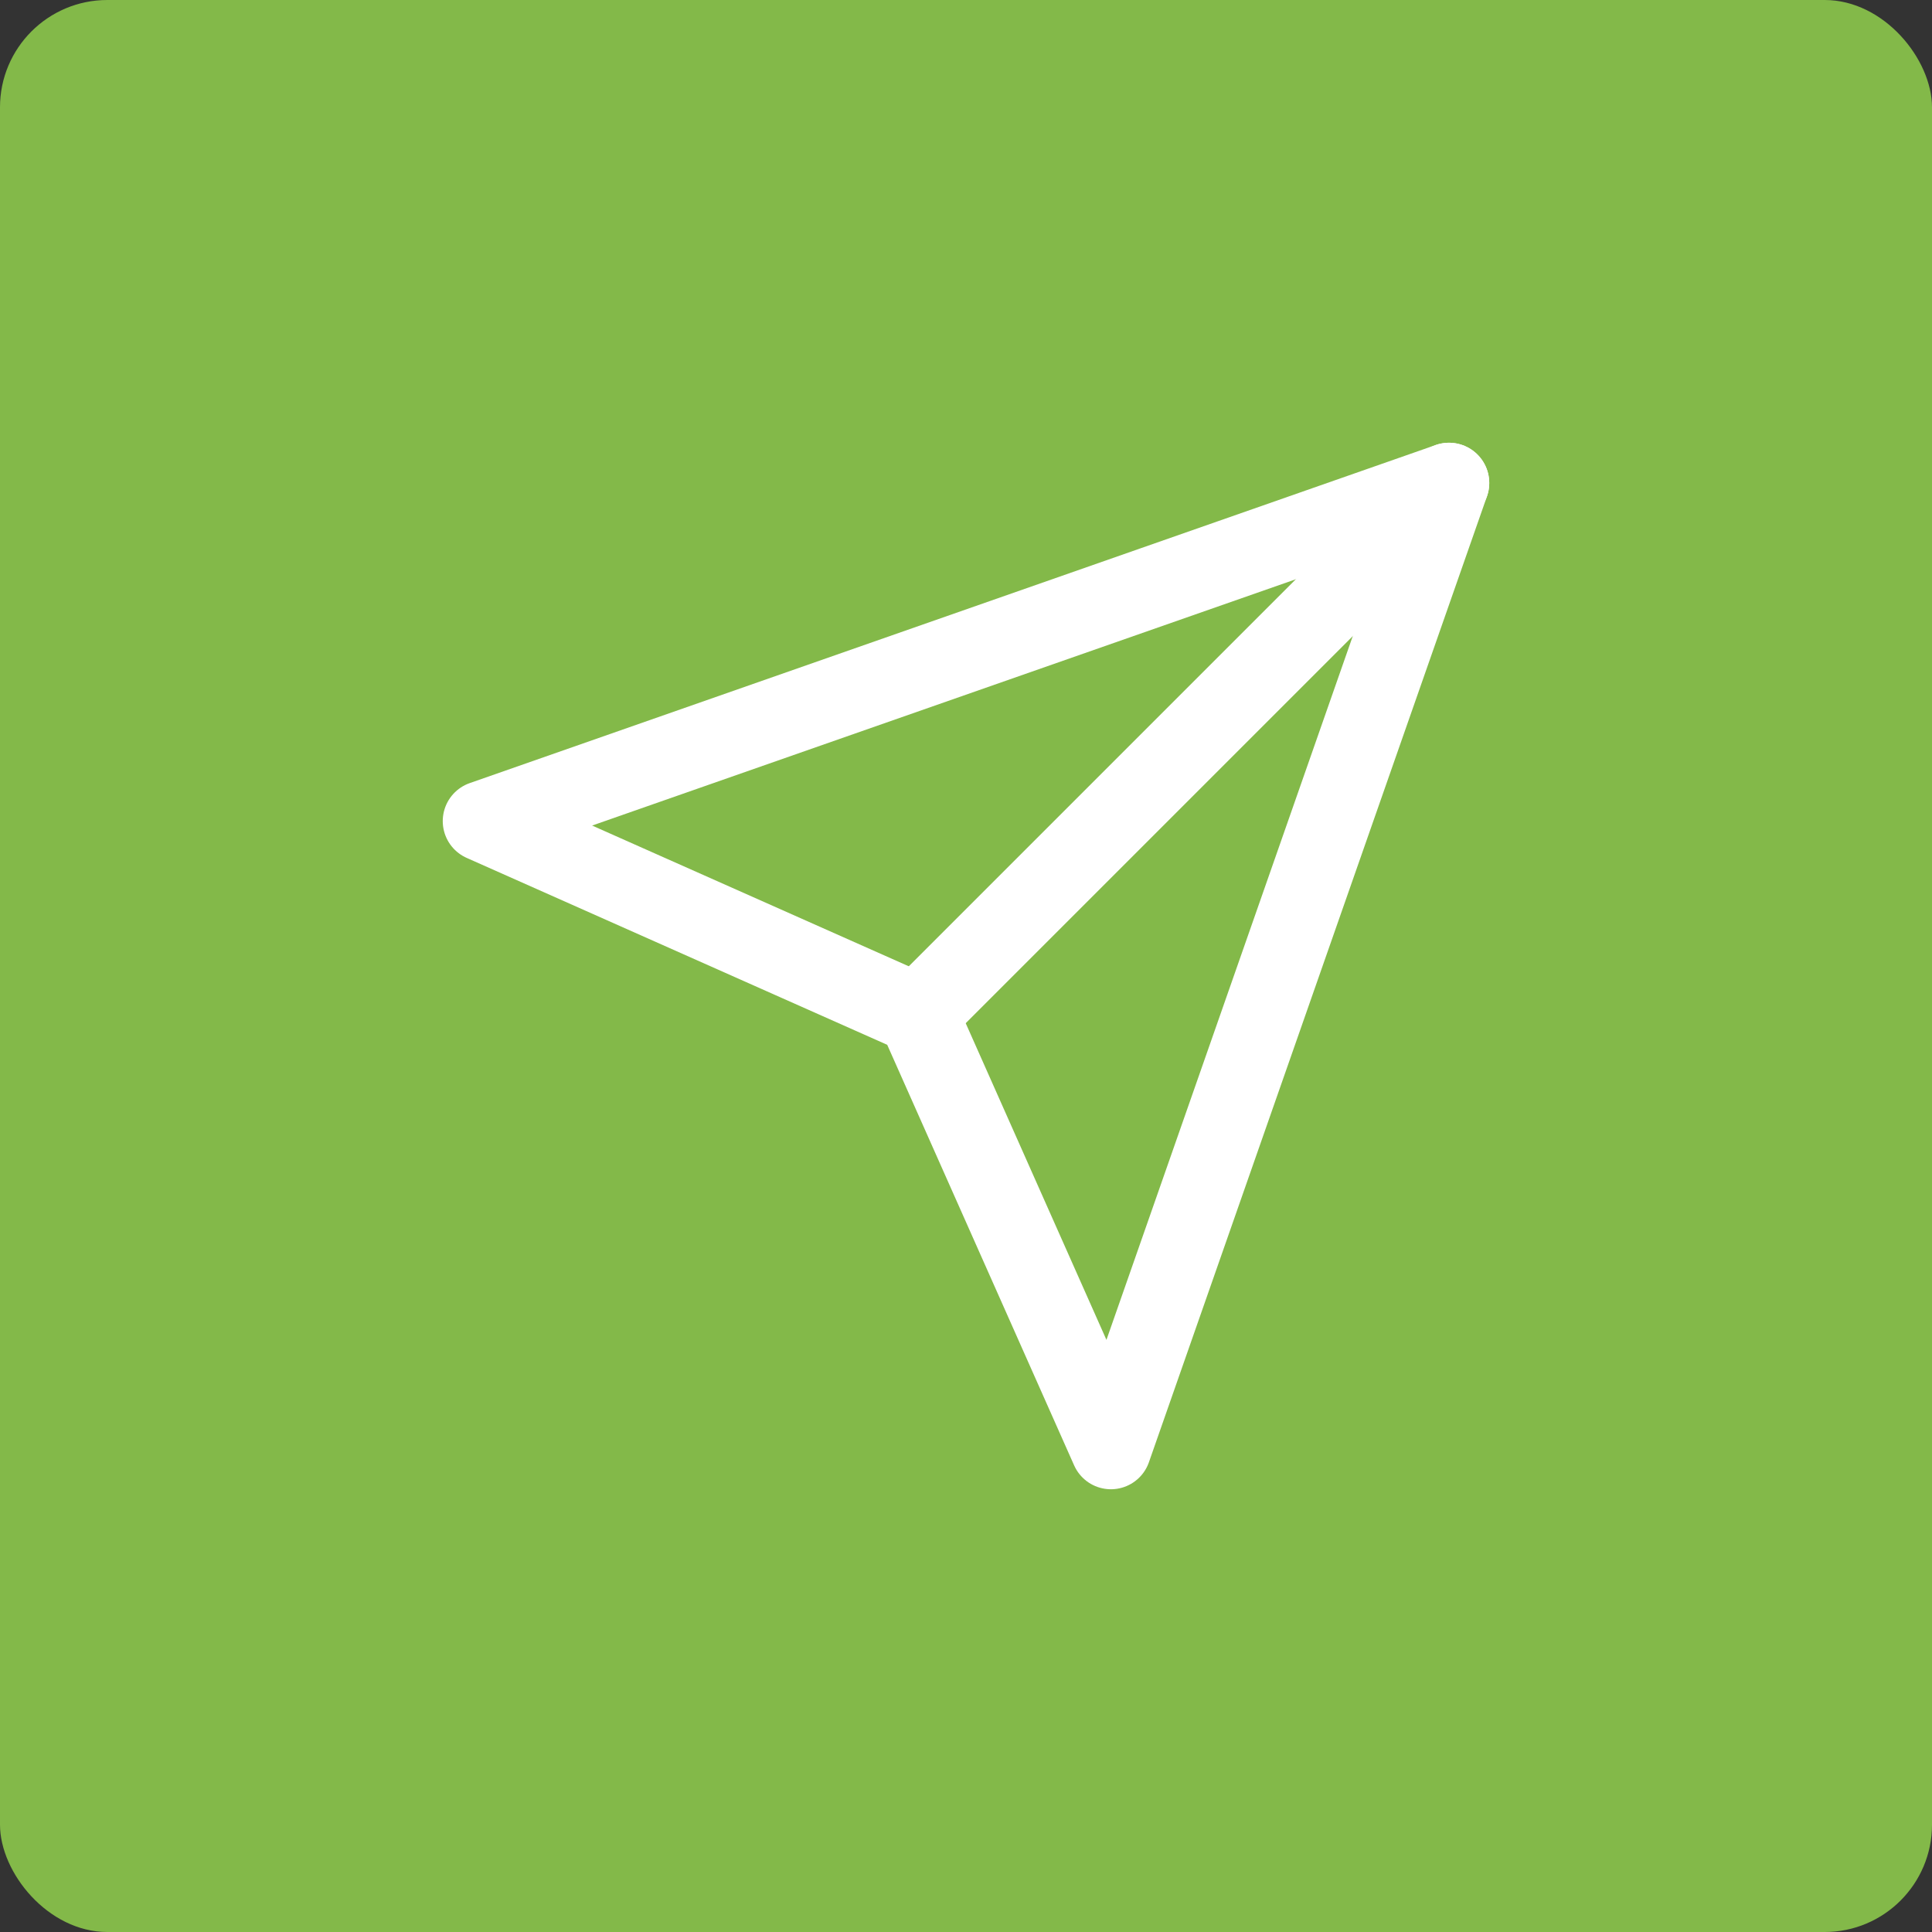 <svg xmlns="http://www.w3.org/2000/svg" id="그룹_56461" width="36" height="36" viewBox="0 0 36 36">
    <rect x="0" y="0" width="36" height="36" fill="#333333" stroke="none"/>
    <defs>
        <style>
            .cls-2{fill:none;stroke:#fff;stroke-linecap:round;stroke-linejoin:round;stroke-width:1.5px}
        </style>
    </defs>
    <rect id="사각형_57700" width="36" height="36" fill="#83b949" rx="2"/>
    <g id="Icon_feather-send" transform="translate(9 9)">
        <path id="패스_77162" d="M26.4 3l-9.9 9.9" class="cls-2" transform="translate(-8.4 -3)"/>
        <path id="패스_77163" d="M21 3l-6.3 18-3.6-8.1L3 9.3z" class="cls-2" transform="translate(-3 -3)"/>
    </g>
</svg>
